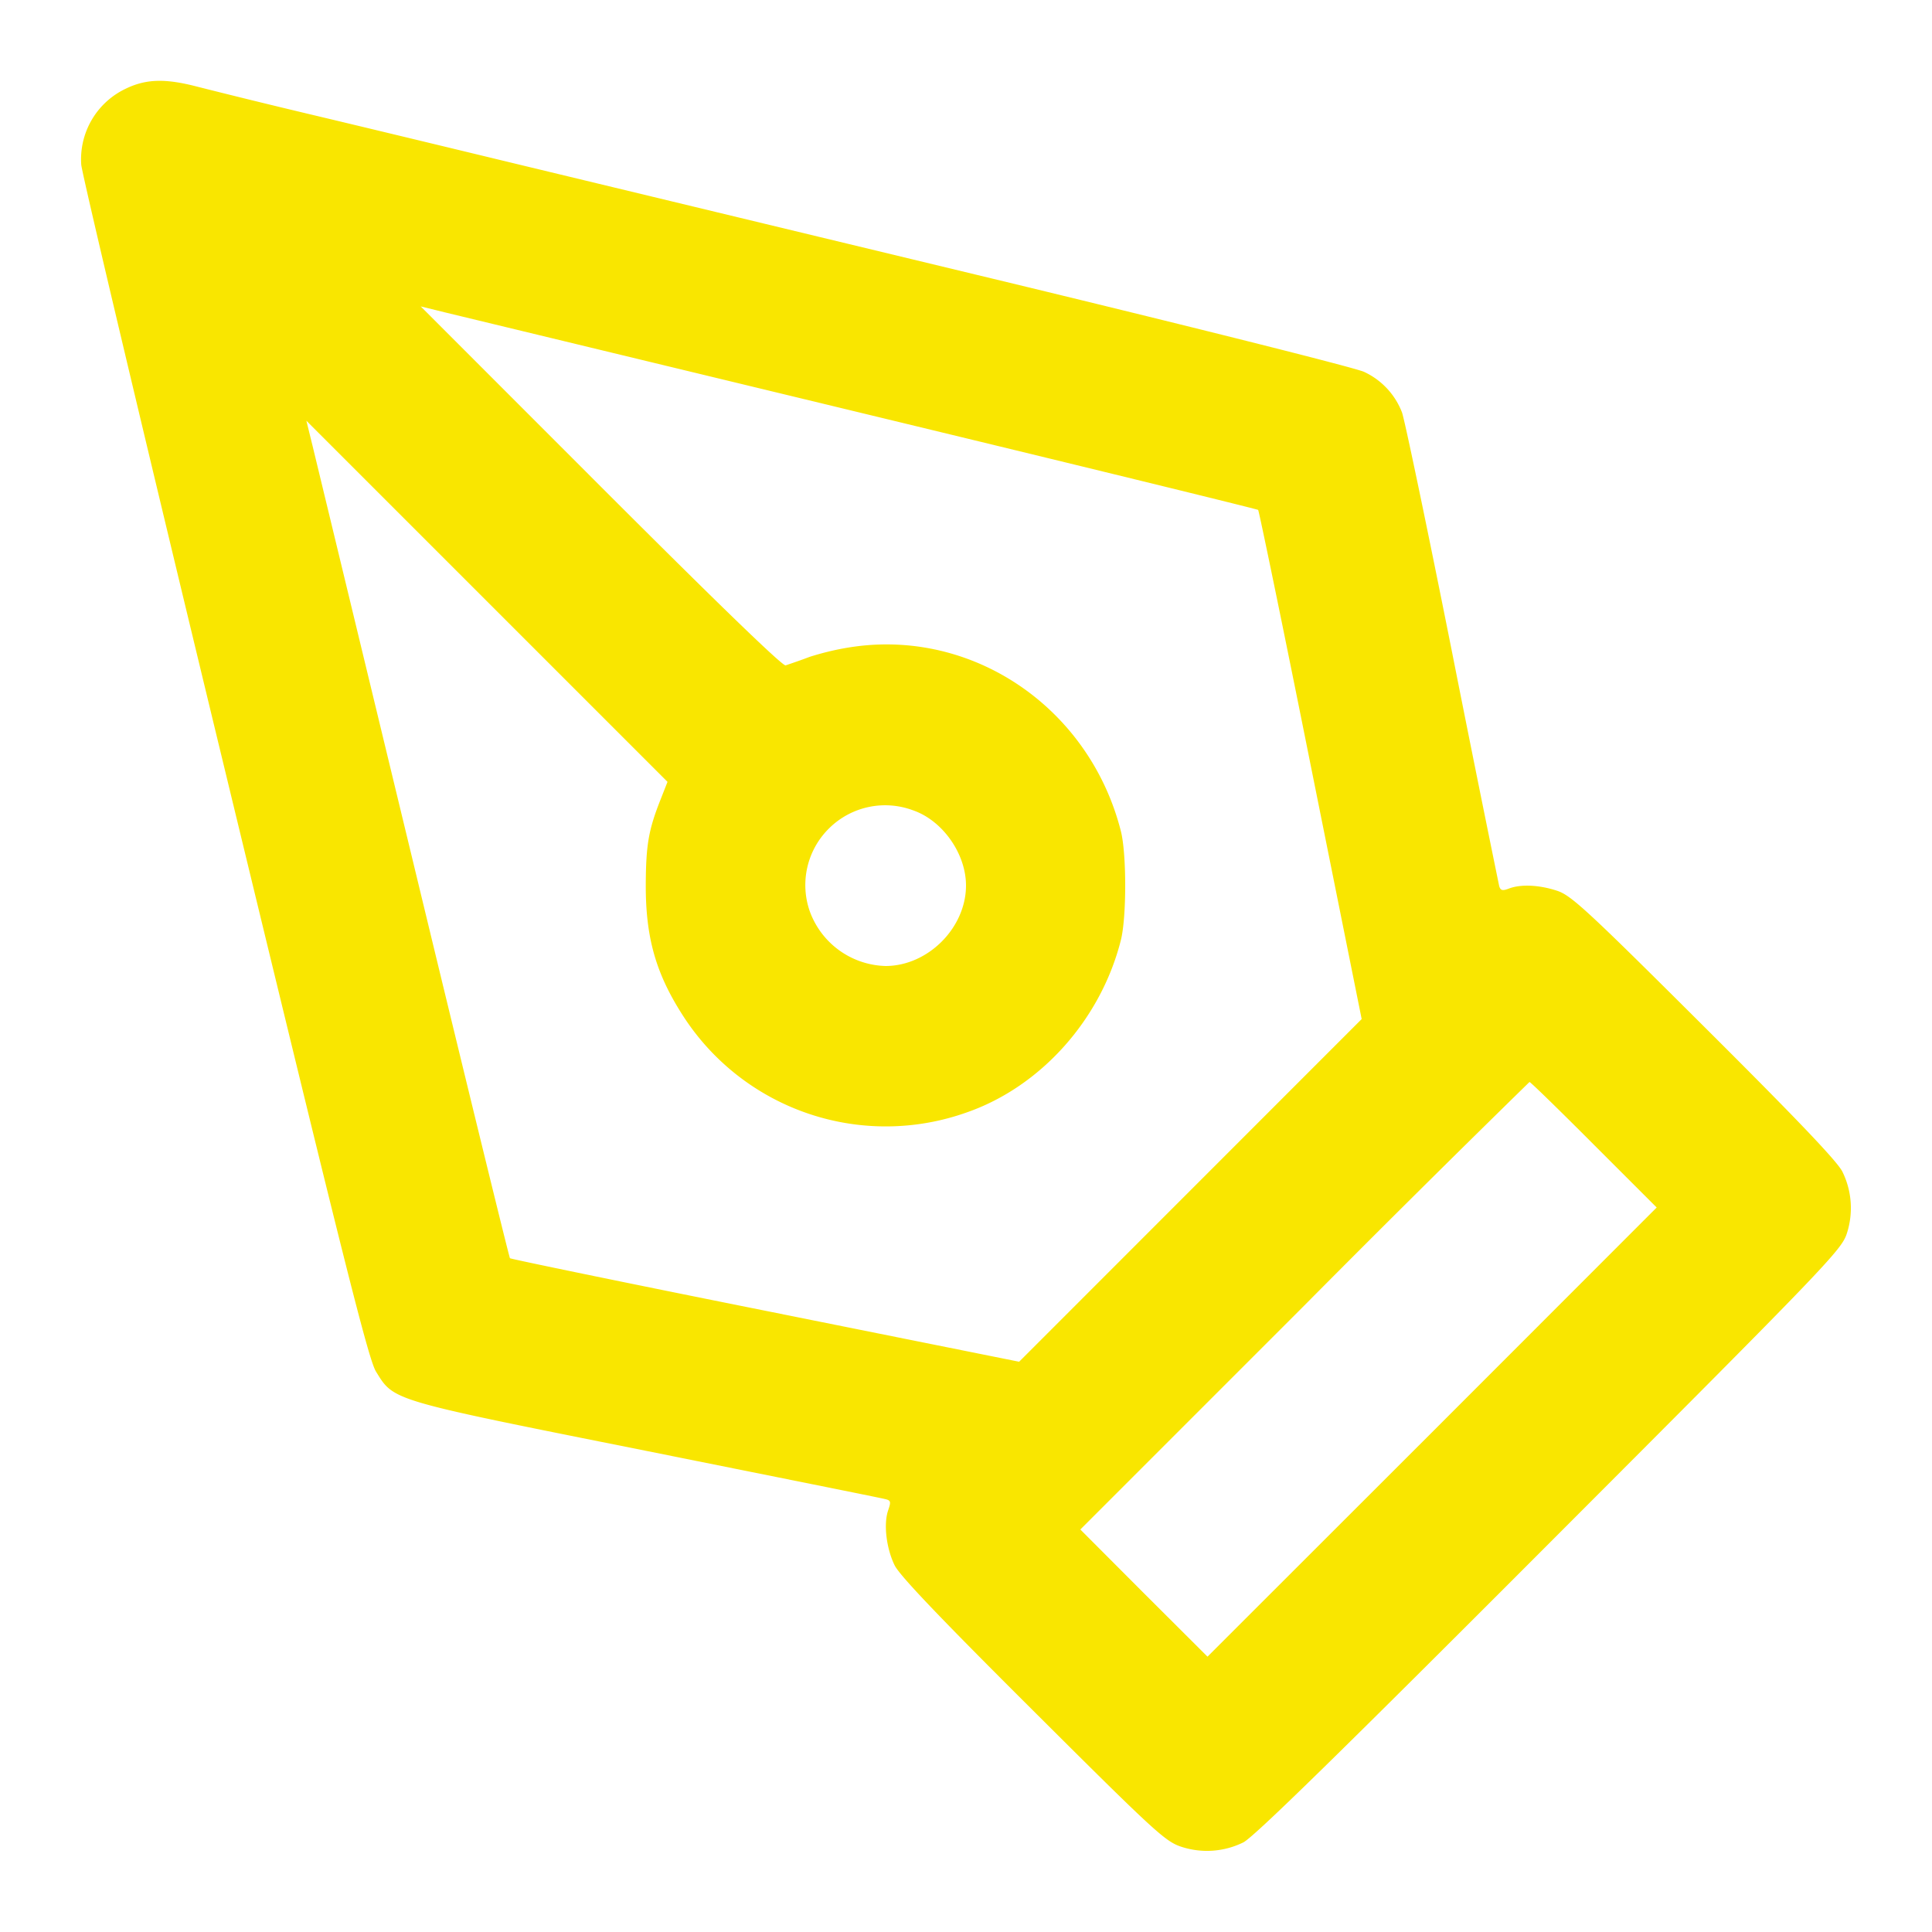 <svg xmlns="http://www.w3.org/2000/svg" width="60" height="60">
    <path style="stroke:none;fill-rule:evenodd;fill:#F9E600;fill-opacity:1" d="M3.95 2.734a2.425 2.425 0 0 0-1.427 2.38c.024.296 2.028 8.745 4.457 18.78 3.672 15.176 4.461 18.32 4.696 18.7.566.918.418.87 8.398 2.465 3.946.793 7.278 1.46 7.395 1.492.199.043.207.078.113.355-.145.418-.059 1.172.2 1.703.148.313 1.429 1.653 4.292 4.504 3.797 3.785 4.114 4.075 4.61 4.239a2.551 2.551 0 0 0 1.925-.133c.317-.153 2.942-2.719 9.504-9.293 8.621-8.63 9.07-9.102 9.239-9.61a2.551 2.551 0 0 0-.133-1.925c-.149-.313-1.43-1.653-4.293-4.504-3.645-3.633-4.13-4.078-4.567-4.223-.558-.184-1.125-.21-1.496-.07-.203.078-.261.062-.304-.074a1139.35 1139.35 0 0 1-1.465-7.27c-.778-3.906-1.48-7.254-1.555-7.445a2.298 2.298 0 0 0-1.18-1.258c-.28-.129-5.48-1.434-11.558-2.899L16.05 5.094c-2.035-.492-4.938-1.192-6.45-1.551a261.627 261.627 0 0 1-3.476-.852c-.969-.253-1.559-.242-2.176.043m22.883 10.11c6.7 1.617 12.207 2.965 12.242 2.992.028.035.766 3.605 1.633 7.937l1.582 7.875L31.65 42.29l-7.876-1.582c-4.332-.867-7.902-1.605-7.937-1.633-.027-.035-1.375-5.543-2.992-12.242L9.71 13.859l-.195-.793L20.73 24.281l-.21.535c-.38.957-.457 1.418-.465 2.633-.008 1.68.316 2.809 1.191 4.149a7.488 7.488 0 0 0 8.777 2.949c2.301-.8 4.165-2.887 4.786-5.348.18-.71.18-2.687 0-3.39-.954-3.75-4.457-6.207-8.184-5.739-.5.063-.996.176-1.477.328-.246.094-.496.18-.75.266-.097.027-2.148-1.96-5.742-5.555l-5.59-5.593.793.195 12.973 3.133m1.52 12.32C29.273 25.48 30 26.512 30 27.5c0 1.316-1.184 2.5-2.5 2.5a2.577 2.577 0 0 1-2.352-1.7 2.47 2.47 0 0 1 .606-2.581 2.474 2.474 0 0 1 2.598-.555M49.5 35.551l1.95 1.949-6.973 6.977-6.977 6.972-1.977-1.972-1.972-1.977 6.949-6.95a652.312 652.312 0 0 1 7-6.948c.031 0 .93.875 2 1.949"/>
</svg>

